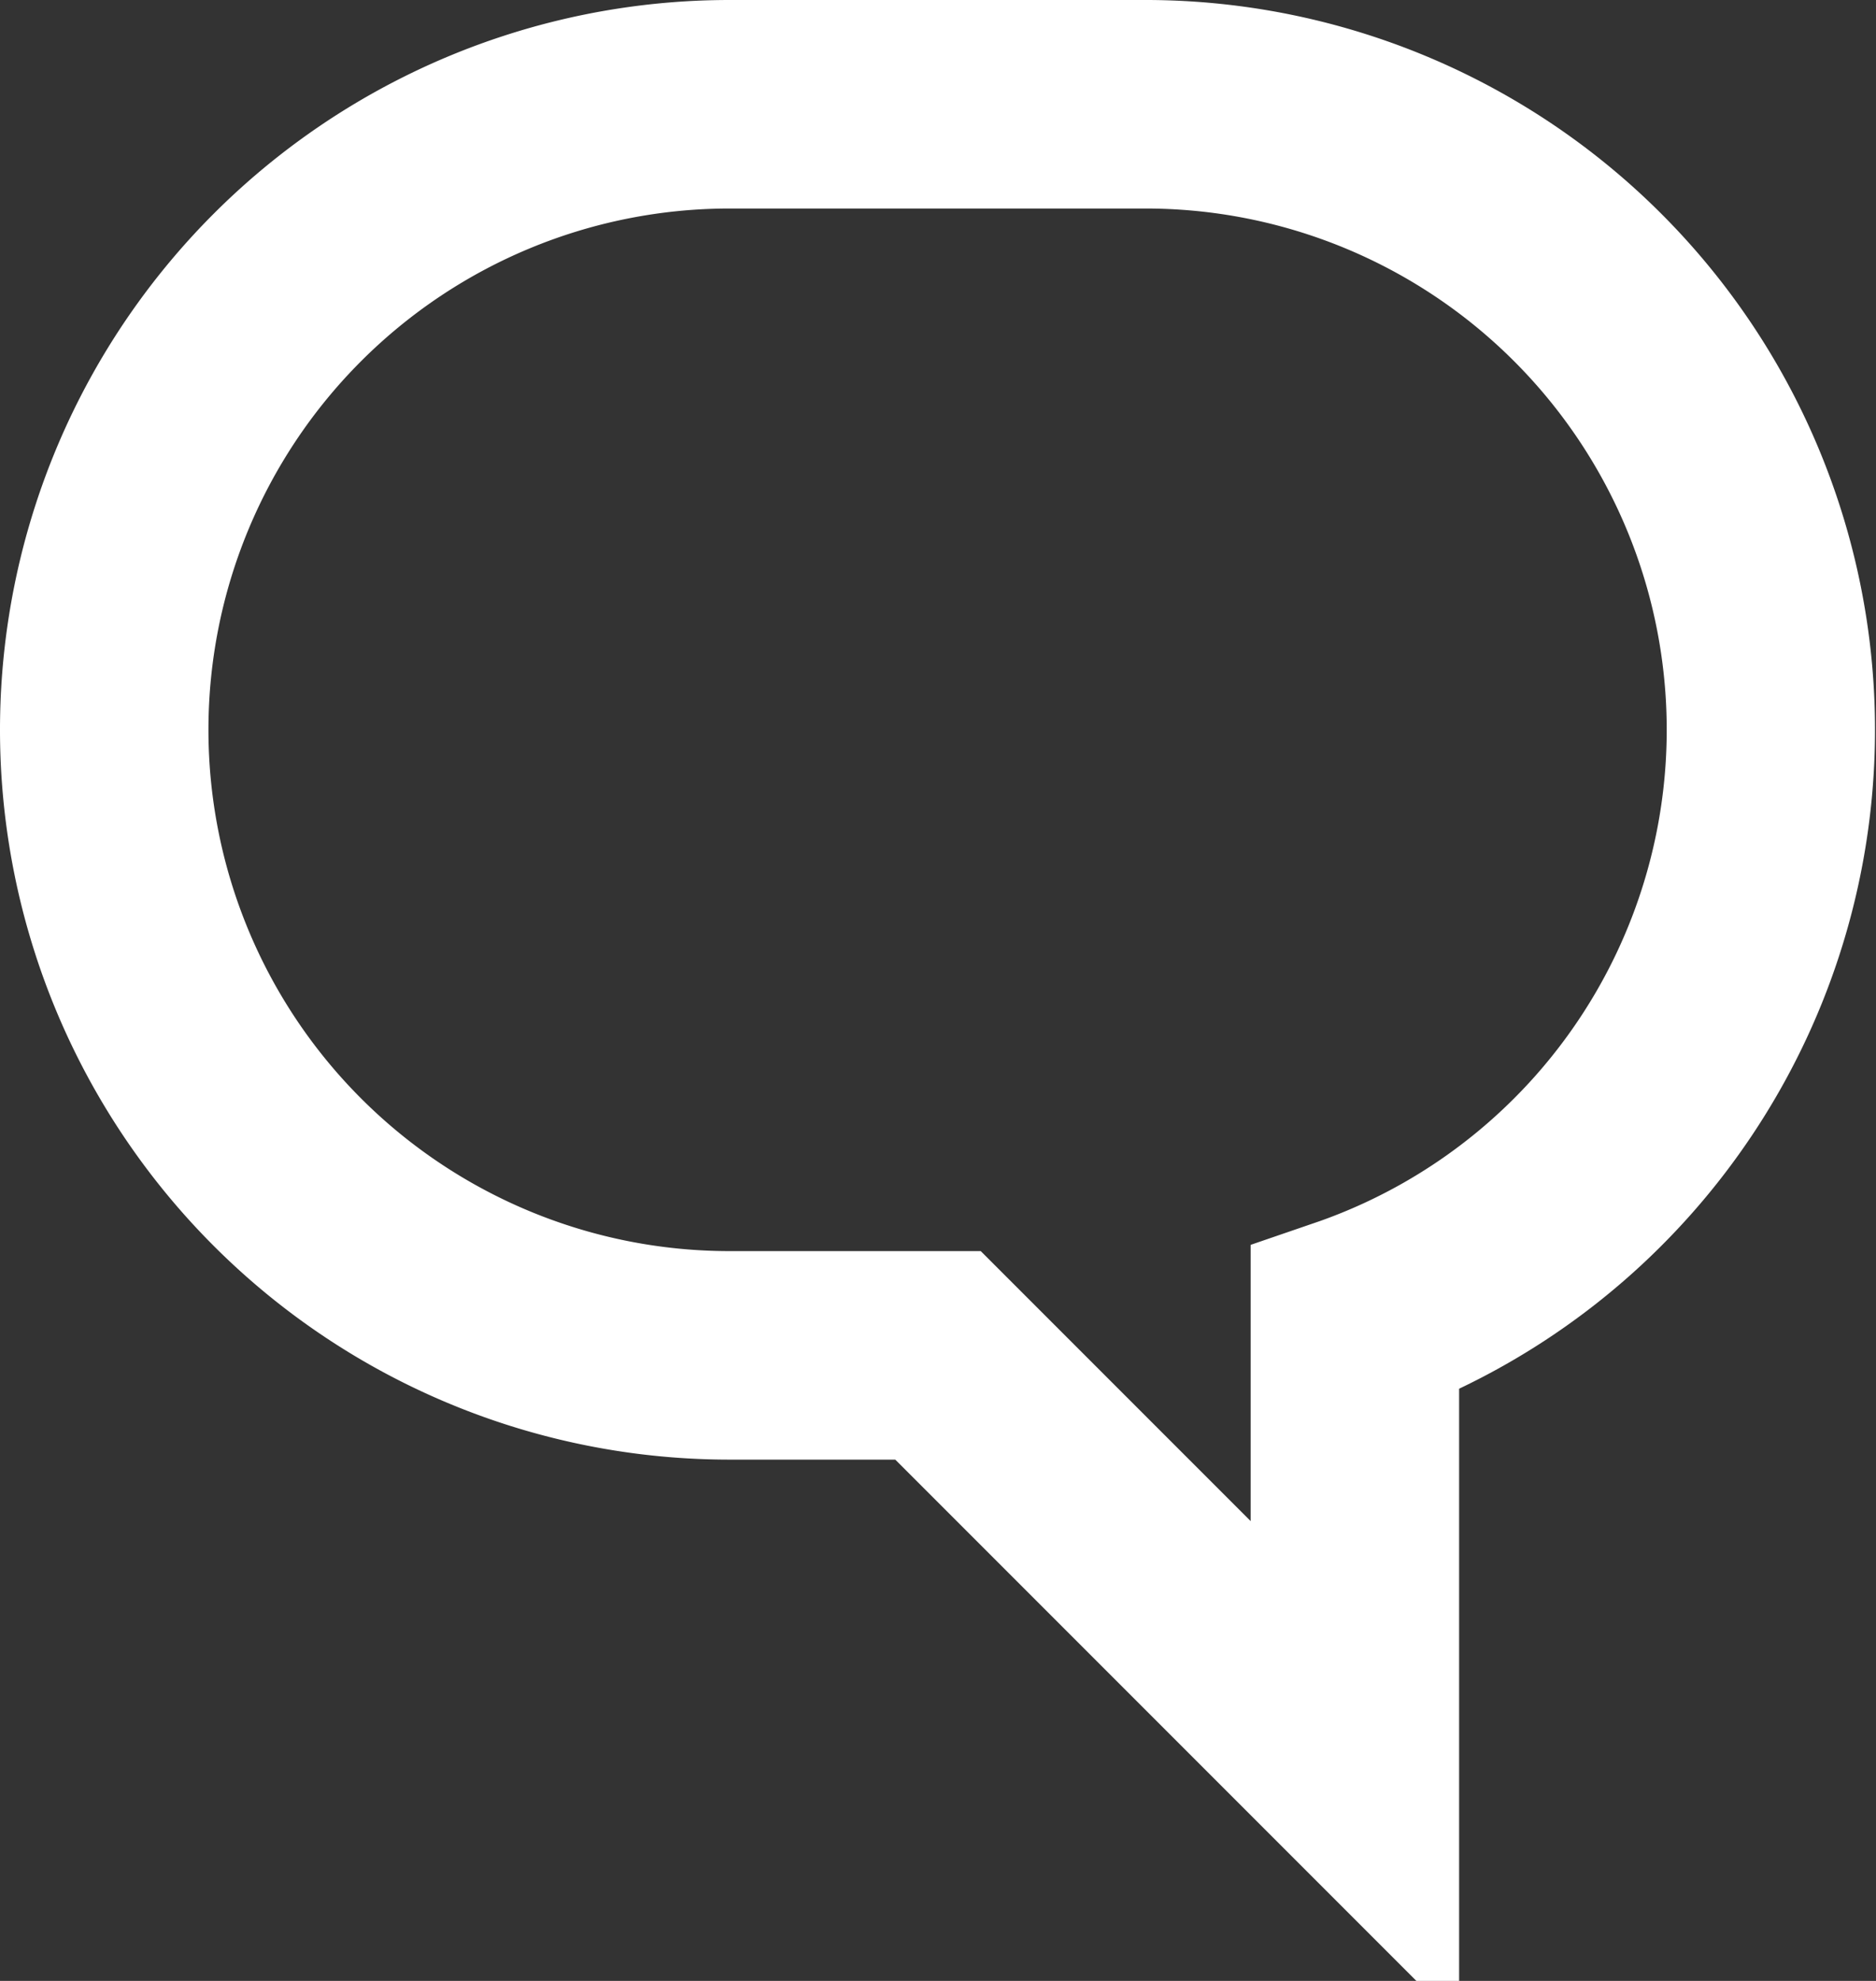<svg id="7e756110-9d66-4868-93c8-d2f26912d6da" data-name="Слой 1" xmlns="http://www.w3.org/2000/svg" width="18" height="19" viewBox="0 0 18 19"><rect x="0" y="0" width="18" height="19" fill="#333333" stroke="none"/><title>testimonials</title><path d="M11,0H7A7,7,0,0,0,7,14H8.59l5,5H14V13.32A7,7,0,0,0,11,0Zm1.67,11.71-.67.23v2.65L9.41,12H7A5,5,0,0,1,7,2h4a5,5,0,0,1,1.67,9.71Z" fill="#fff" fill-rule="evenodd"/></svg>